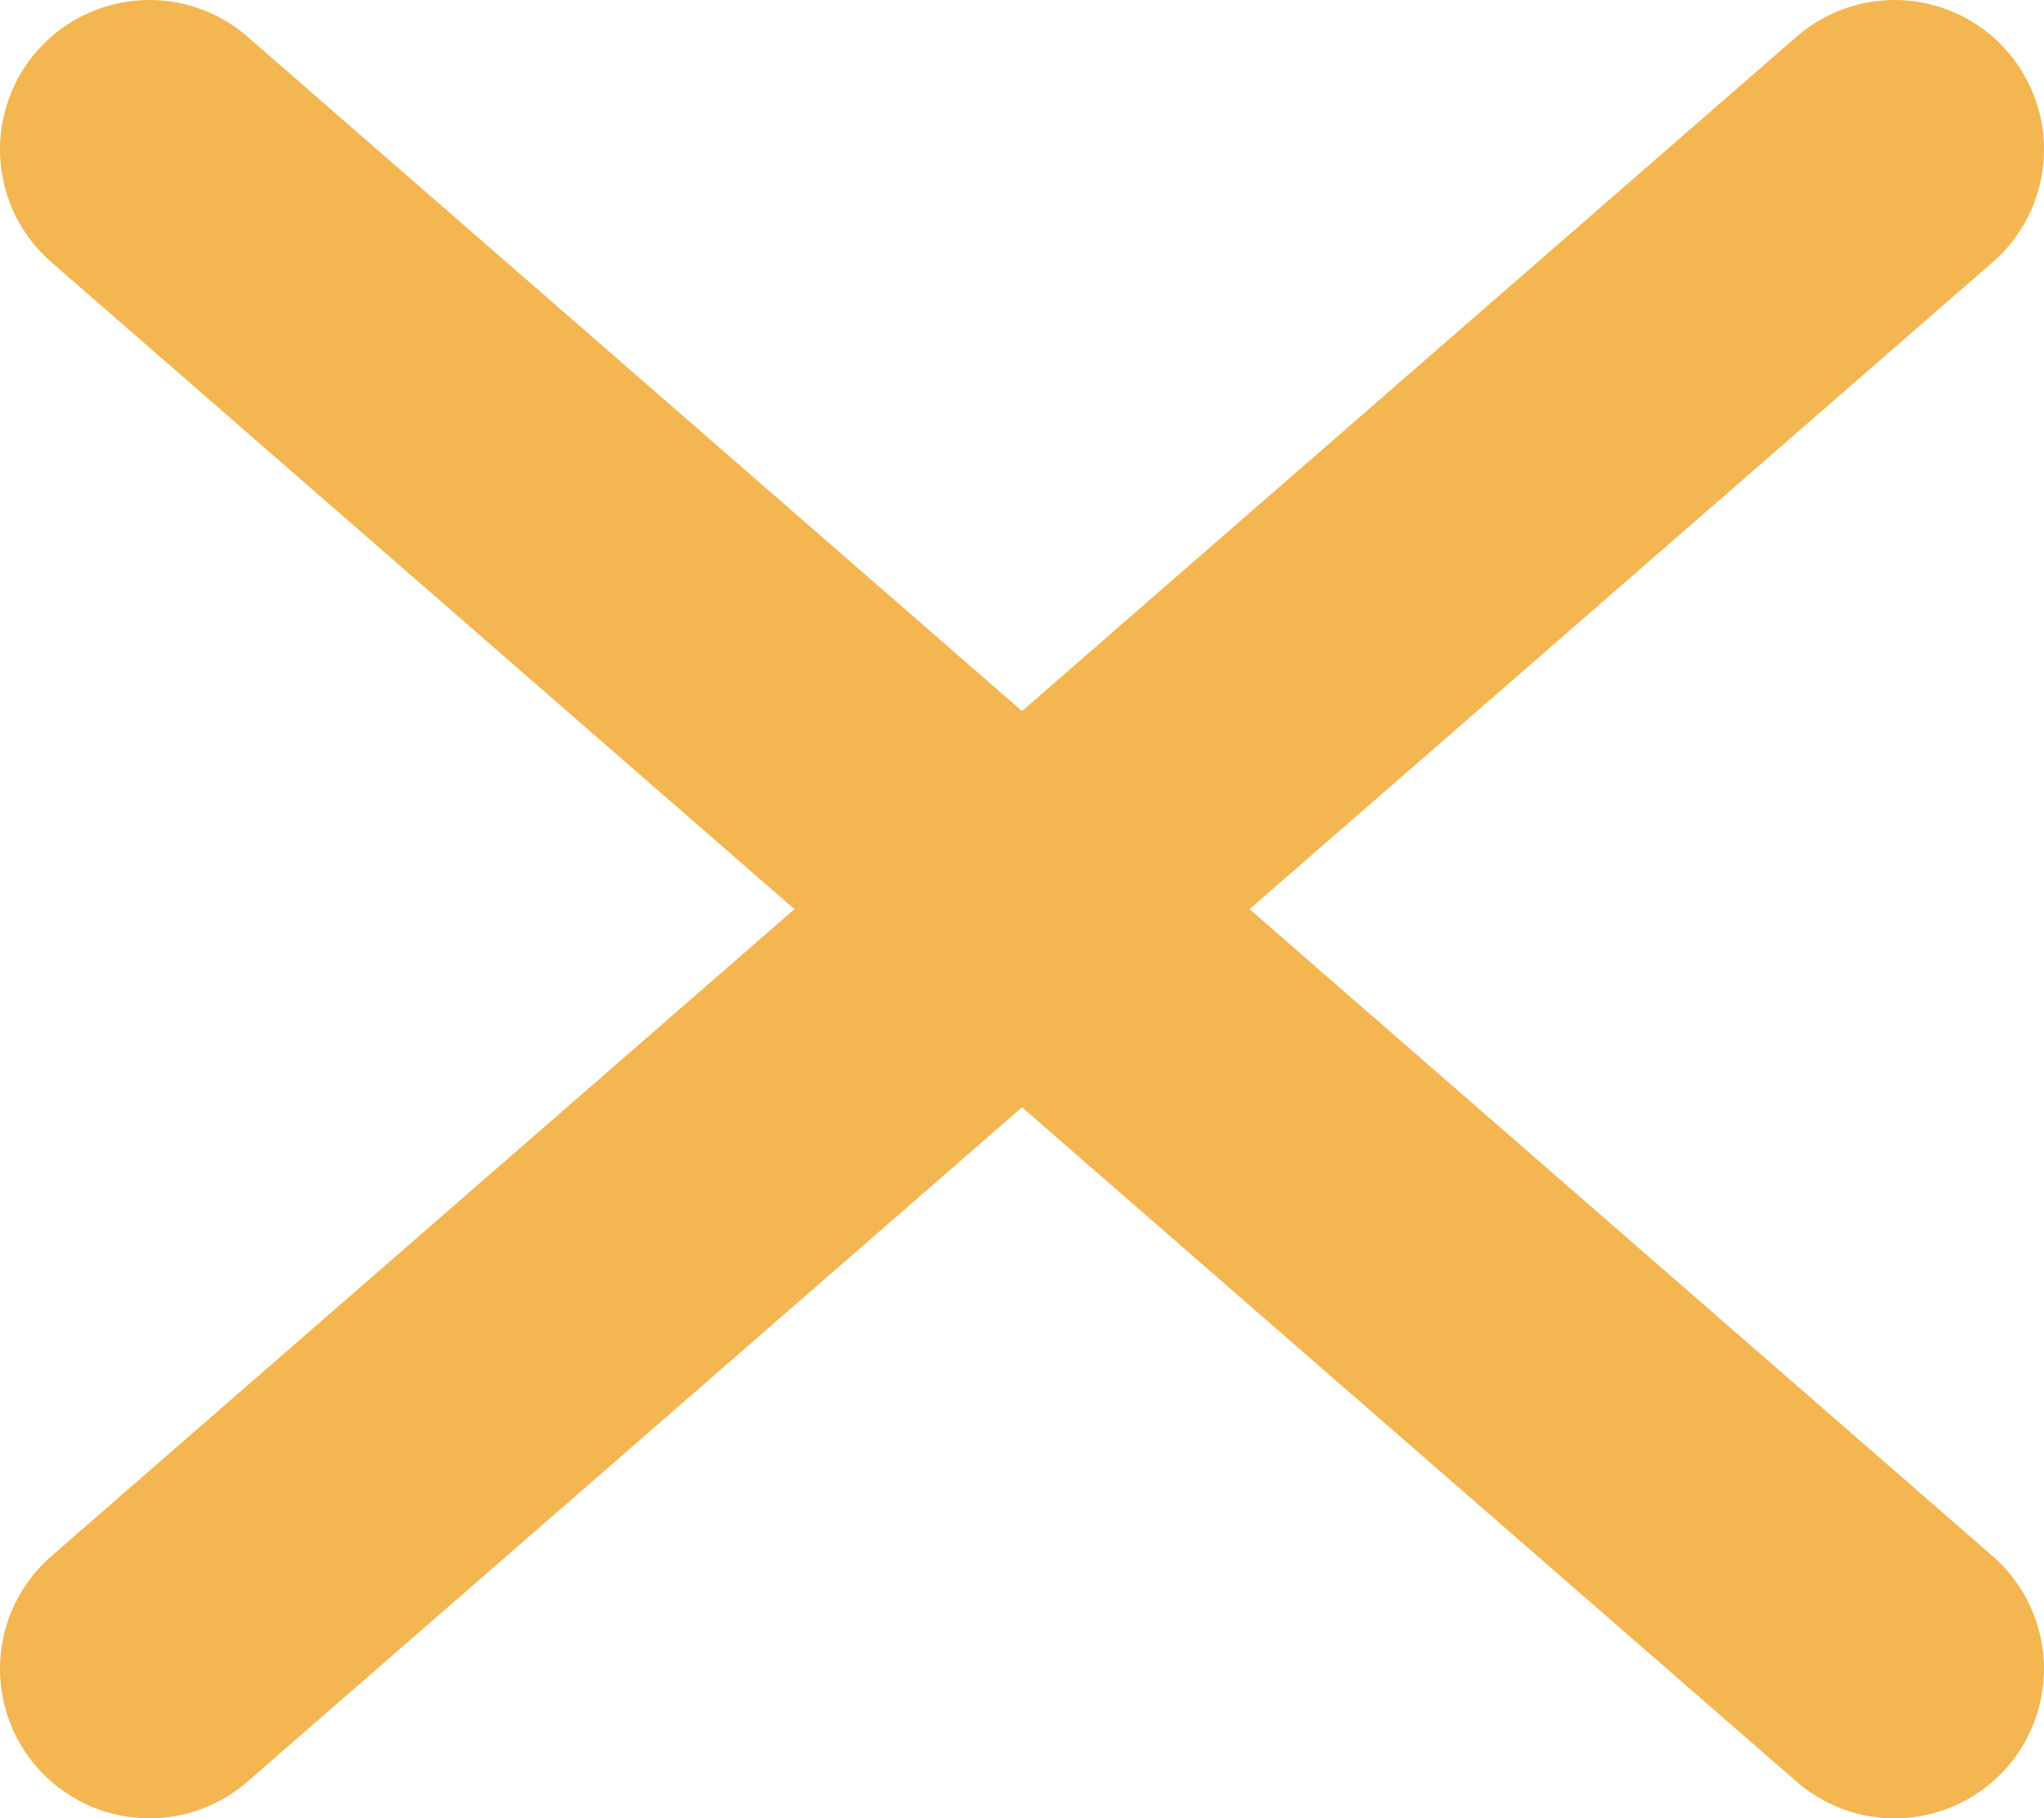 <svg xmlns="http://www.w3.org/2000/svg" width="27.361" height="24.334" viewBox="0 0 27.361 24.334">
  <defs>
    <clipPath id="clip-path">
      <rect id="Rectangle_10" width="27.361" height="24.334" fill="#f4b651"/>
    </clipPath>
  </defs>
  <g transform="translate(0 0)">
    <!-- First line of the X -->
    <path 
      d="M2 2 L25.361 22.334" 
      stroke="#f4b651" 
      stroke-width="4" 
      stroke-linecap="round"/>
    
    <!-- Second line of the X -->
    <path 
      d="M2 22.334 L25.361 2" 
      stroke="#f4b651" 
      stroke-width="4" 
      stroke-linecap="round"/>
  </g>
</svg>
